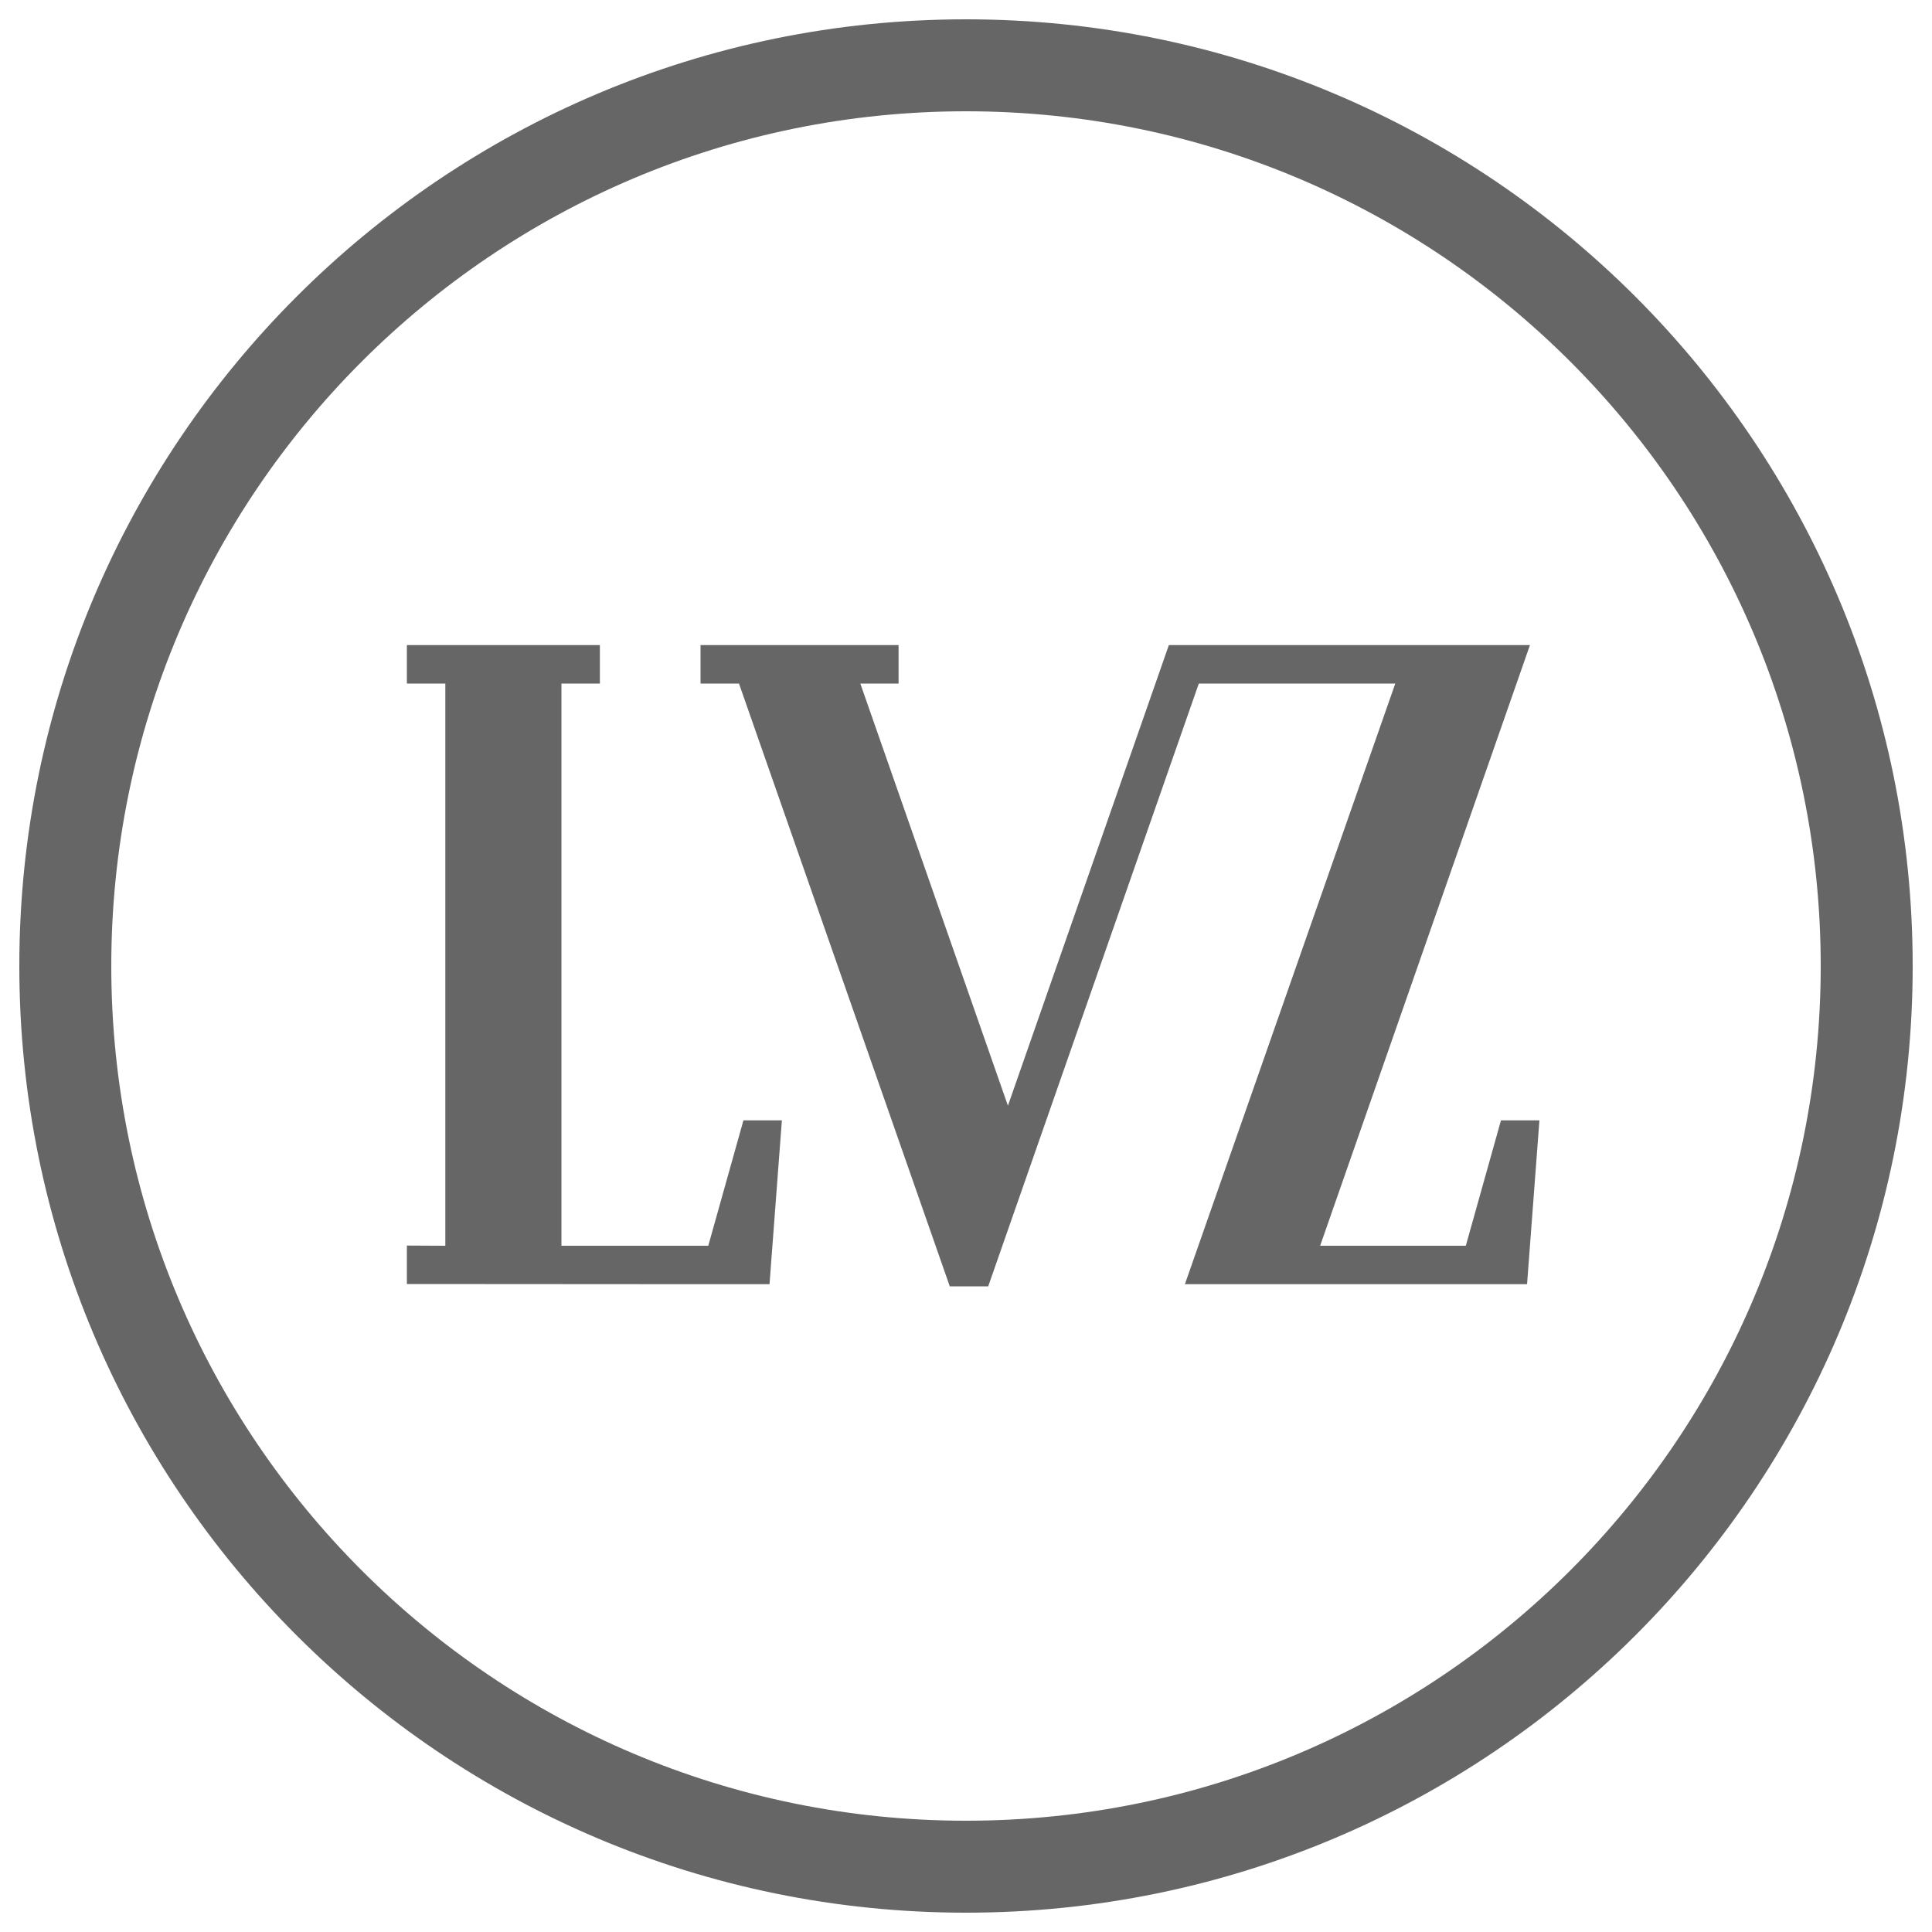 <?xml version="1.0" encoding="utf-8"?>
<!-- Generator: Adobe Illustrator 26.0.3, SVG Export Plug-In . SVG Version: 6.00 Build 0)  -->
<svg version="1.1" id="Ebene_1" xmlns="http://www.w3.org/2000/svg" xmlns:xlink="http://www.w3.org/1999/xlink" x="0px" y="0px"
	 viewBox="0 0 1000 1000" style="enable-background:new 0 0 1000 1000;" xml:space="preserve">
<style type="text/css">
	.st0{opacity:0.6;}
	.st1{opacity:0.6;stroke:#1D1D1B;stroke-width:0.25;stroke-miterlimit:10;}
</style>
<path class="st0" d="M942.4,500c0,244.3-198.1,442.4-442.4,442.4C255.7,942.4,57.6,744.3,57.6,500S255.7,57.6,500,57.6
	C744.3,57.6,942.4,255.7,942.4,500 M990,500c0-270.6-219.4-490-490-490C229.4,10,10,229.4,10,500s219.4,490,490,490
	C770.6,990,990,770.6,990,500"/>
<polygon class="st0" points="384.8,579.9 366.6,644.8 290.6,644.8 290.6,353.8 310.5,353.8 310.5,333.9 210.6,333.9 210.6,353.8 
	230.5,353.8 230.5,644.8 210.6,644.7 210.6,664.6 361,664.7 361,664.7 398.3,664.7 404.7,579.9 "/>
<path class="st1" d="M644.1,250.9"/>
<polygon class="st0" points="776.9,579.9 758.7,644.8 683.3,644.8 791.9,333.9 627.4,333.9 627.4,333.9 605,333.9 521.7,572.3 
	445.3,353.8 465.1,353.8 465.1,333.9 362.6,333.9 362.6,353.8 382.5,353.8 491.6,665.8 511.5,665.8 620.5,353.8 722.2,353.8 
	613.3,664.7 753.1,664.7 790.4,664.7 790.4,664.7 796.8,579.9 "/>
</svg>
